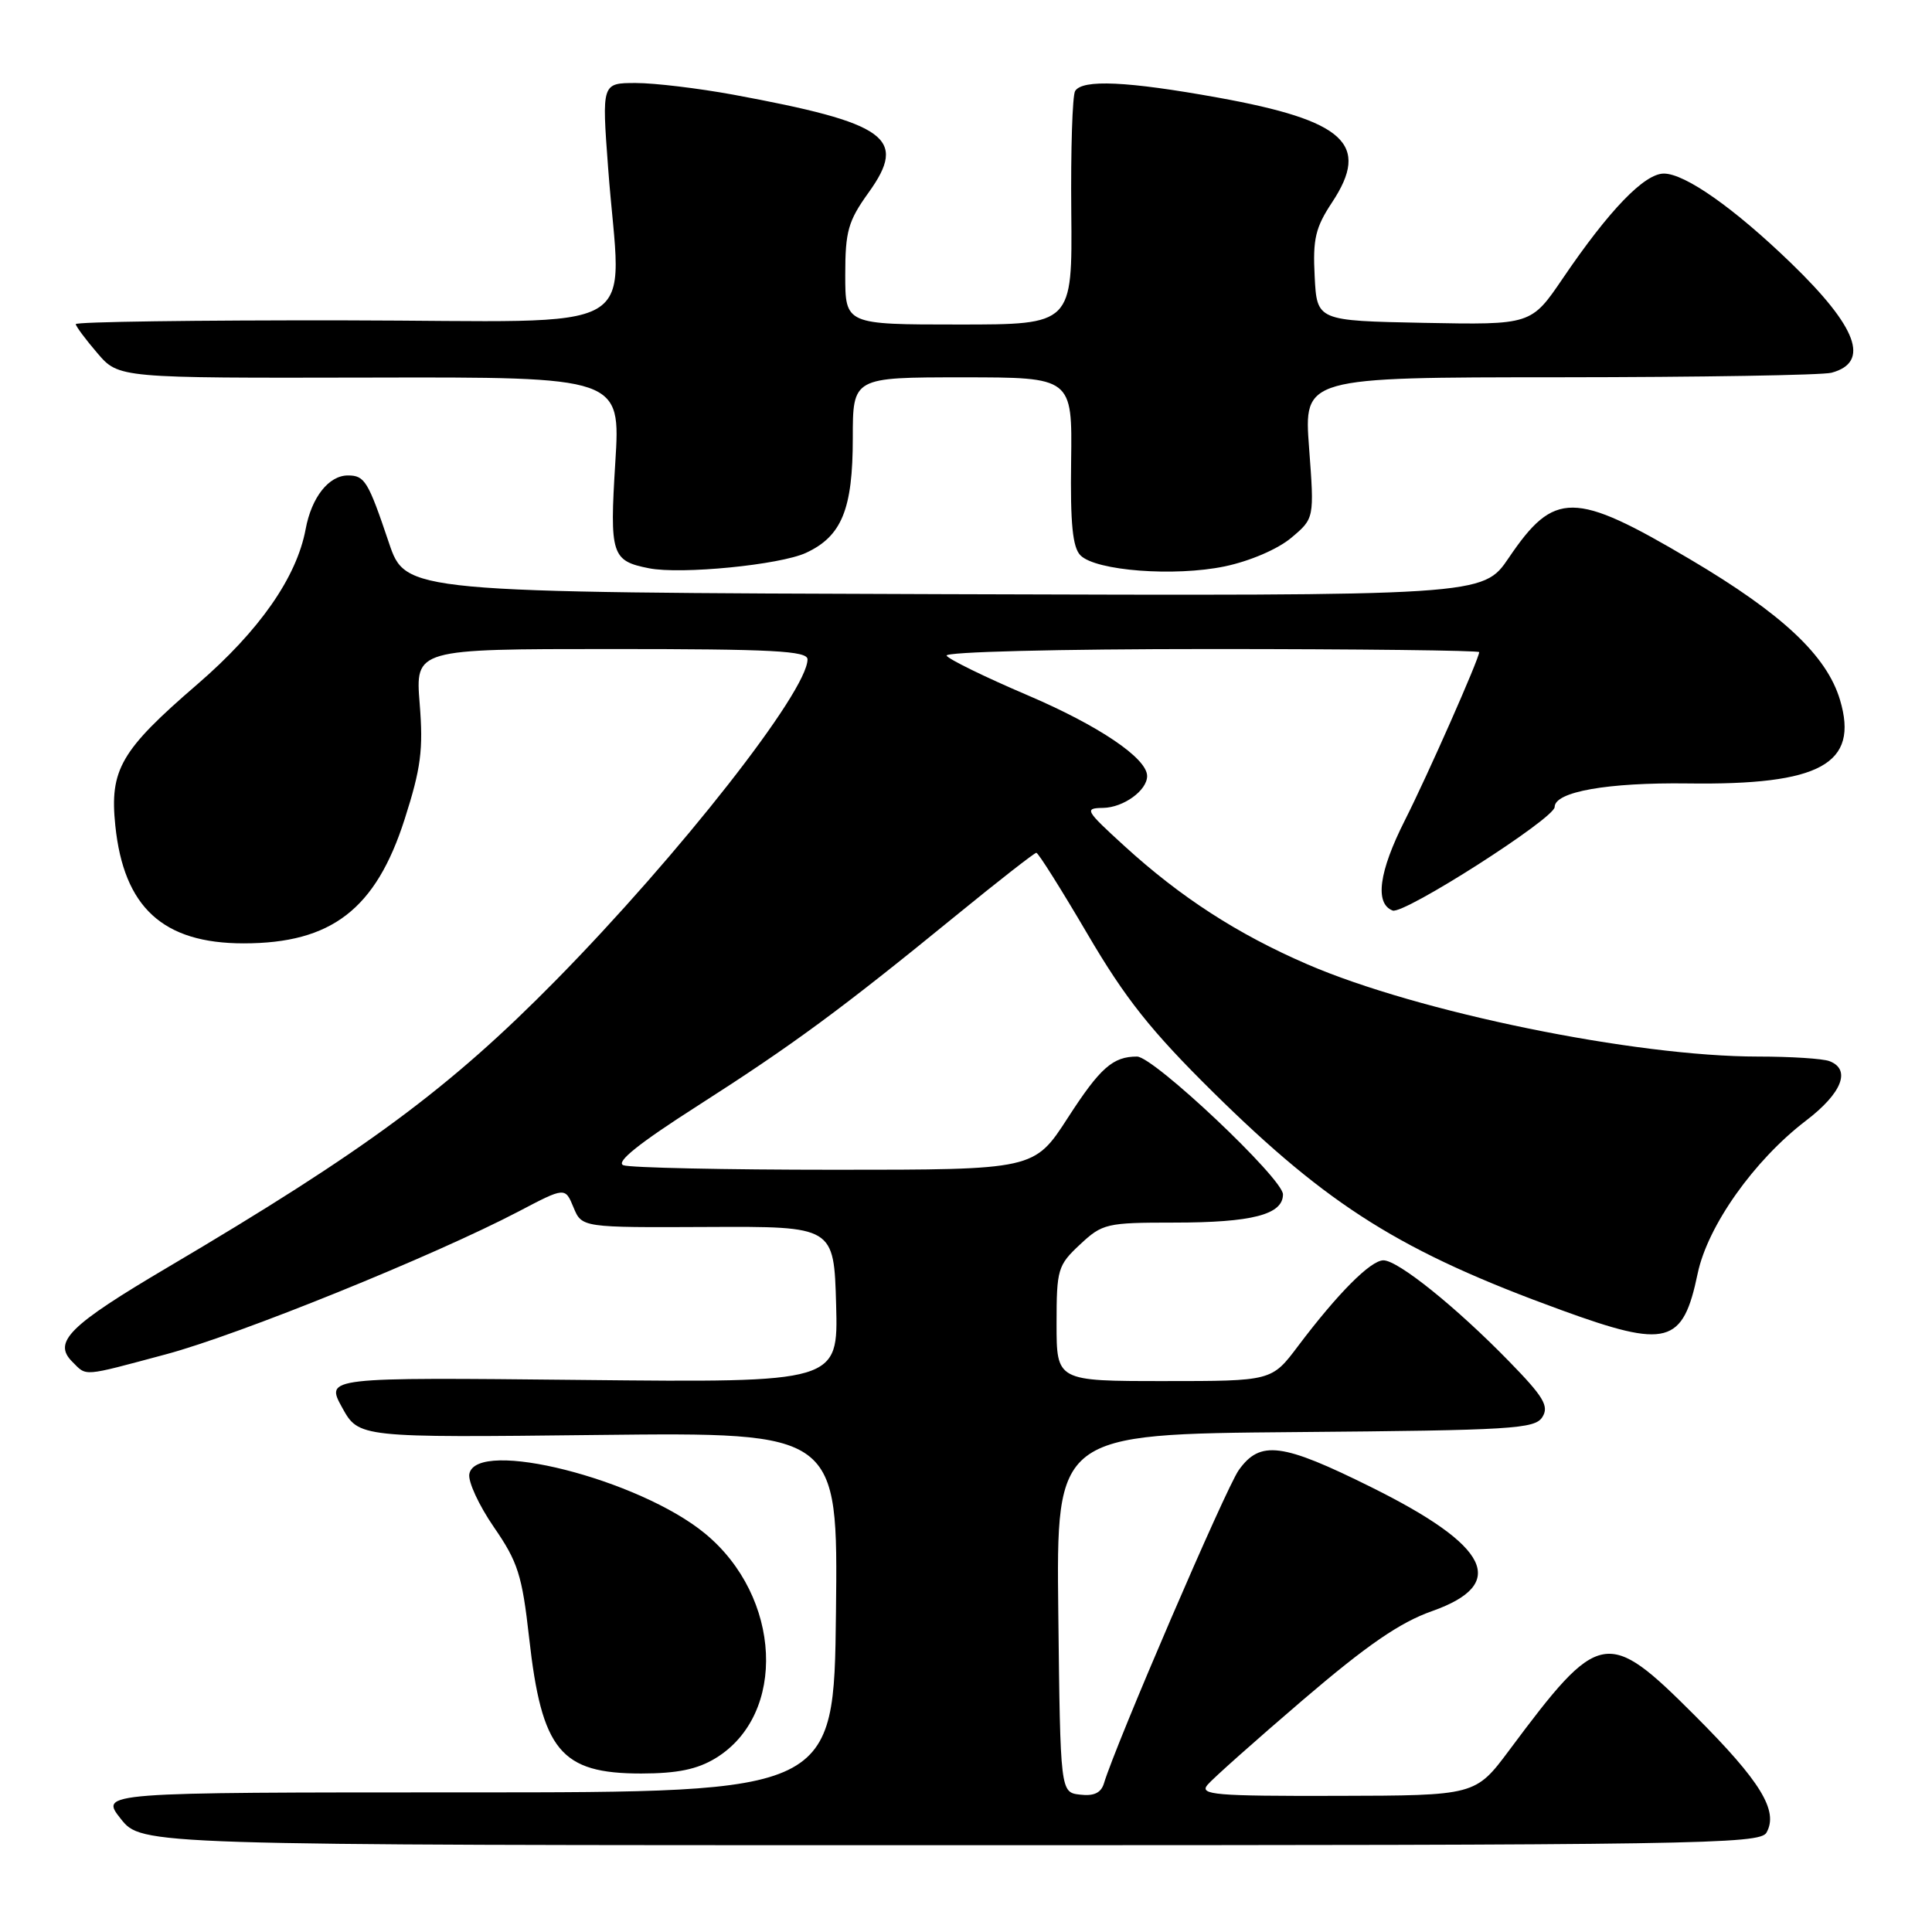 <?xml version="1.0" encoding="UTF-8" standalone="no"?>
<!DOCTYPE svg PUBLIC "-//W3C//DTD SVG 1.1//EN" "http://www.w3.org/Graphics/SVG/1.1/DTD/svg11.dtd" >
<svg xmlns="http://www.w3.org/2000/svg" xmlns:xlink="http://www.w3.org/1999/xlink" version="1.1" viewBox="0 0 256 256">
 <g >
 <path fill="currentColor"
d=" M 234.07 242.83 C 235.69 239.95 233.30 236.04 224.59 227.33 C 212.92 215.66 211.97 215.83 200.00 231.89 C 195.50 237.92 195.50 237.92 177.13 237.96 C 160.98 238.00 158.90 237.82 159.99 236.51 C 160.67 235.69 166.36 230.63 172.63 225.26 C 181.13 217.99 185.49 214.98 189.76 213.48 C 199.89 209.89 197.43 204.87 181.74 197.08 C 169.87 191.18 166.98 190.81 164.14 194.80 C 162.43 197.20 147.84 231.12 146.28 236.30 C 145.90 237.56 144.95 238.02 143.12 237.80 C 140.50 237.50 140.50 237.50 140.23 213.76 C 139.96 190.03 139.96 190.03 171.62 189.76 C 200.39 189.52 203.38 189.34 204.37 187.77 C 205.28 186.33 204.55 185.09 199.98 180.41 C 192.98 173.22 185.25 167.00 183.31 167.00 C 181.62 167.00 177.27 171.37 172.00 178.36 C 168.51 183.00 168.51 183.00 154.25 183.00 C 140.00 183.00 140.00 183.00 140.00 175.40 C 140.00 168.19 140.16 167.65 143.11 164.90 C 146.07 162.13 146.63 162.00 155.54 162.00 C 165.92 162.00 170.00 160.94 170.00 158.26 C 170.00 156.17 152.87 140.00 150.66 140.00 C 147.46 140.00 145.78 141.48 141.49 148.12 C 137.04 155.00 137.04 155.00 110.60 155.00 C 96.06 155.00 83.46 154.73 82.60 154.40 C 81.54 153.99 84.67 151.49 92.49 146.49 C 105.07 138.44 111.42 133.77 126.68 121.31 C 132.28 116.74 137.07 113.00 137.32 113.00 C 137.58 113.00 140.62 117.84 144.09 123.75 C 149.12 132.33 152.48 136.56 160.74 144.72 C 176.10 159.87 185.71 165.89 206.87 173.59 C 220.93 178.71 222.99 178.15 224.95 168.75 C 226.27 162.44 232.42 153.75 239.29 148.50 C 244.07 144.86 245.31 141.72 242.42 140.61 C 241.55 140.27 237.29 140.00 232.95 140.00 C 216.63 140.00 187.90 134.12 173.24 127.78 C 163.99 123.78 156.47 118.92 149.00 112.11 C 143.78 107.34 143.64 107.09 146.18 107.05 C 148.87 107.00 152.00 104.74 152.00 102.83 C 152.00 100.47 145.60 96.15 136.11 92.10 C 130.53 89.72 125.73 87.37 125.43 86.88 C 125.12 86.38 140.09 86.00 160.44 86.00 C 180.00 86.00 196.00 86.19 196.00 86.41 C 196.00 87.27 189.16 102.75 186.14 108.72 C 182.71 115.51 182.14 119.73 184.53 120.65 C 186.01 121.22 206.00 108.44 206.00 106.93 C 206.00 104.91 213.02 103.67 223.64 103.81 C 241.21 104.05 246.35 101.24 243.81 92.74 C 242.05 86.86 236.17 81.34 223.96 74.12 C 208.57 65.02 205.96 65.00 199.91 73.93 C 196.50 78.96 196.50 78.96 125.13 78.73 C 53.75 78.50 53.75 78.50 51.53 71.91 C 48.78 63.75 48.33 63.00 46.10 63.00 C 43.56 63.00 41.28 65.90 40.50 70.11 C 39.31 76.50 34.39 83.56 26.14 90.68 C 15.99 99.43 14.51 101.98 15.28 109.40 C 16.40 120.23 21.59 125.00 32.28 125.00 C 43.93 125.00 49.80 120.48 53.62 108.54 C 55.78 101.79 56.10 99.34 55.61 93.25 C 55.03 86.00 55.03 86.00 81.01 86.00 C 102.37 86.00 107.00 86.24 107.00 87.37 C 107.00 91.60 90.06 113.21 73.69 129.86 C 59.56 144.22 48.47 152.43 22.25 167.91 C 9.17 175.63 6.96 177.82 9.57 180.43 C 11.54 182.40 10.76 182.46 22.00 179.45 C 31.68 176.86 57.49 166.40 68.69 160.54 C 74.88 157.29 74.88 157.29 75.99 159.98 C 77.10 162.66 77.10 162.66 93.80 162.58 C 110.50 162.50 110.50 162.50 110.79 172.85 C 111.07 183.20 111.07 183.20 77.10 182.85 C 43.13 182.50 43.13 182.50 45.33 186.50 C 47.54 190.50 47.54 190.50 79.29 190.14 C 111.04 189.79 111.04 189.79 110.77 213.64 C 110.50 237.50 110.50 237.50 61.86 237.50 C 13.23 237.50 13.23 237.50 16.00 241.00 C 18.78 244.50 18.78 244.50 125.96 244.50 C 225.06 244.50 233.21 244.37 234.07 242.83 Z  M 94.82 232.97 C 104.31 227.18 103.58 211.57 93.42 203.20 C 84.66 195.98 63.14 190.54 62.19 195.30 C 61.99 196.30 63.46 199.47 65.44 202.35 C 68.63 206.97 69.18 208.72 70.11 217.00 C 71.78 231.97 74.28 235.00 84.97 235.00 C 89.76 234.99 92.38 234.45 94.82 232.97 Z  M 106.79 73.26 C 111.54 71.06 113.00 67.48 113.00 58.05 C 113.00 50.00 113.00 50.00 127.54 50.00 C 142.08 50.00 142.08 50.00 141.93 61.10 C 141.81 69.41 142.13 72.55 143.17 73.59 C 145.21 75.64 155.62 76.43 162.28 75.05 C 165.62 74.35 169.30 72.77 171.09 71.27 C 174.16 68.69 174.16 68.69 173.46 59.34 C 172.76 50.00 172.76 50.00 206.63 49.99 C 225.26 49.98 241.48 49.71 242.68 49.39 C 247.83 48.01 246.12 43.37 237.33 34.87 C 229.80 27.59 223.28 23.00 220.47 23.00 C 217.89 23.00 213.23 27.83 207.09 36.87 C 202.89 43.05 202.89 43.05 188.69 42.78 C 174.50 42.50 174.50 42.50 174.20 36.63 C 173.94 31.67 174.30 30.15 176.51 26.81 C 181.61 19.10 178.20 15.97 161.37 12.93 C 149.35 10.76 143.43 10.49 142.46 12.06 C 142.10 12.64 141.87 19.84 141.95 28.06 C 142.09 43.00 142.09 43.00 127.04 43.00 C 112.00 43.00 112.00 43.00 112.00 36.41 C 112.00 30.65 112.38 29.29 115.09 25.52 C 120.30 18.27 117.61 16.33 97.14 12.54 C 92.54 11.70 86.75 11.00 84.26 11.00 C 79.74 11.00 79.74 11.00 80.58 22.25 C 82.26 44.99 86.54 42.51 45.75 42.45 C 26.09 42.42 10.02 42.64 10.04 42.95 C 10.06 43.25 11.35 44.99 12.91 46.80 C 15.73 50.10 15.73 50.10 48.99 50.03 C 82.24 49.95 82.24 49.95 81.53 61.28 C 80.77 73.52 81.03 74.32 86.00 75.30 C 90.28 76.14 103.34 74.85 106.79 73.26 Z "/>
</g>
</svg>